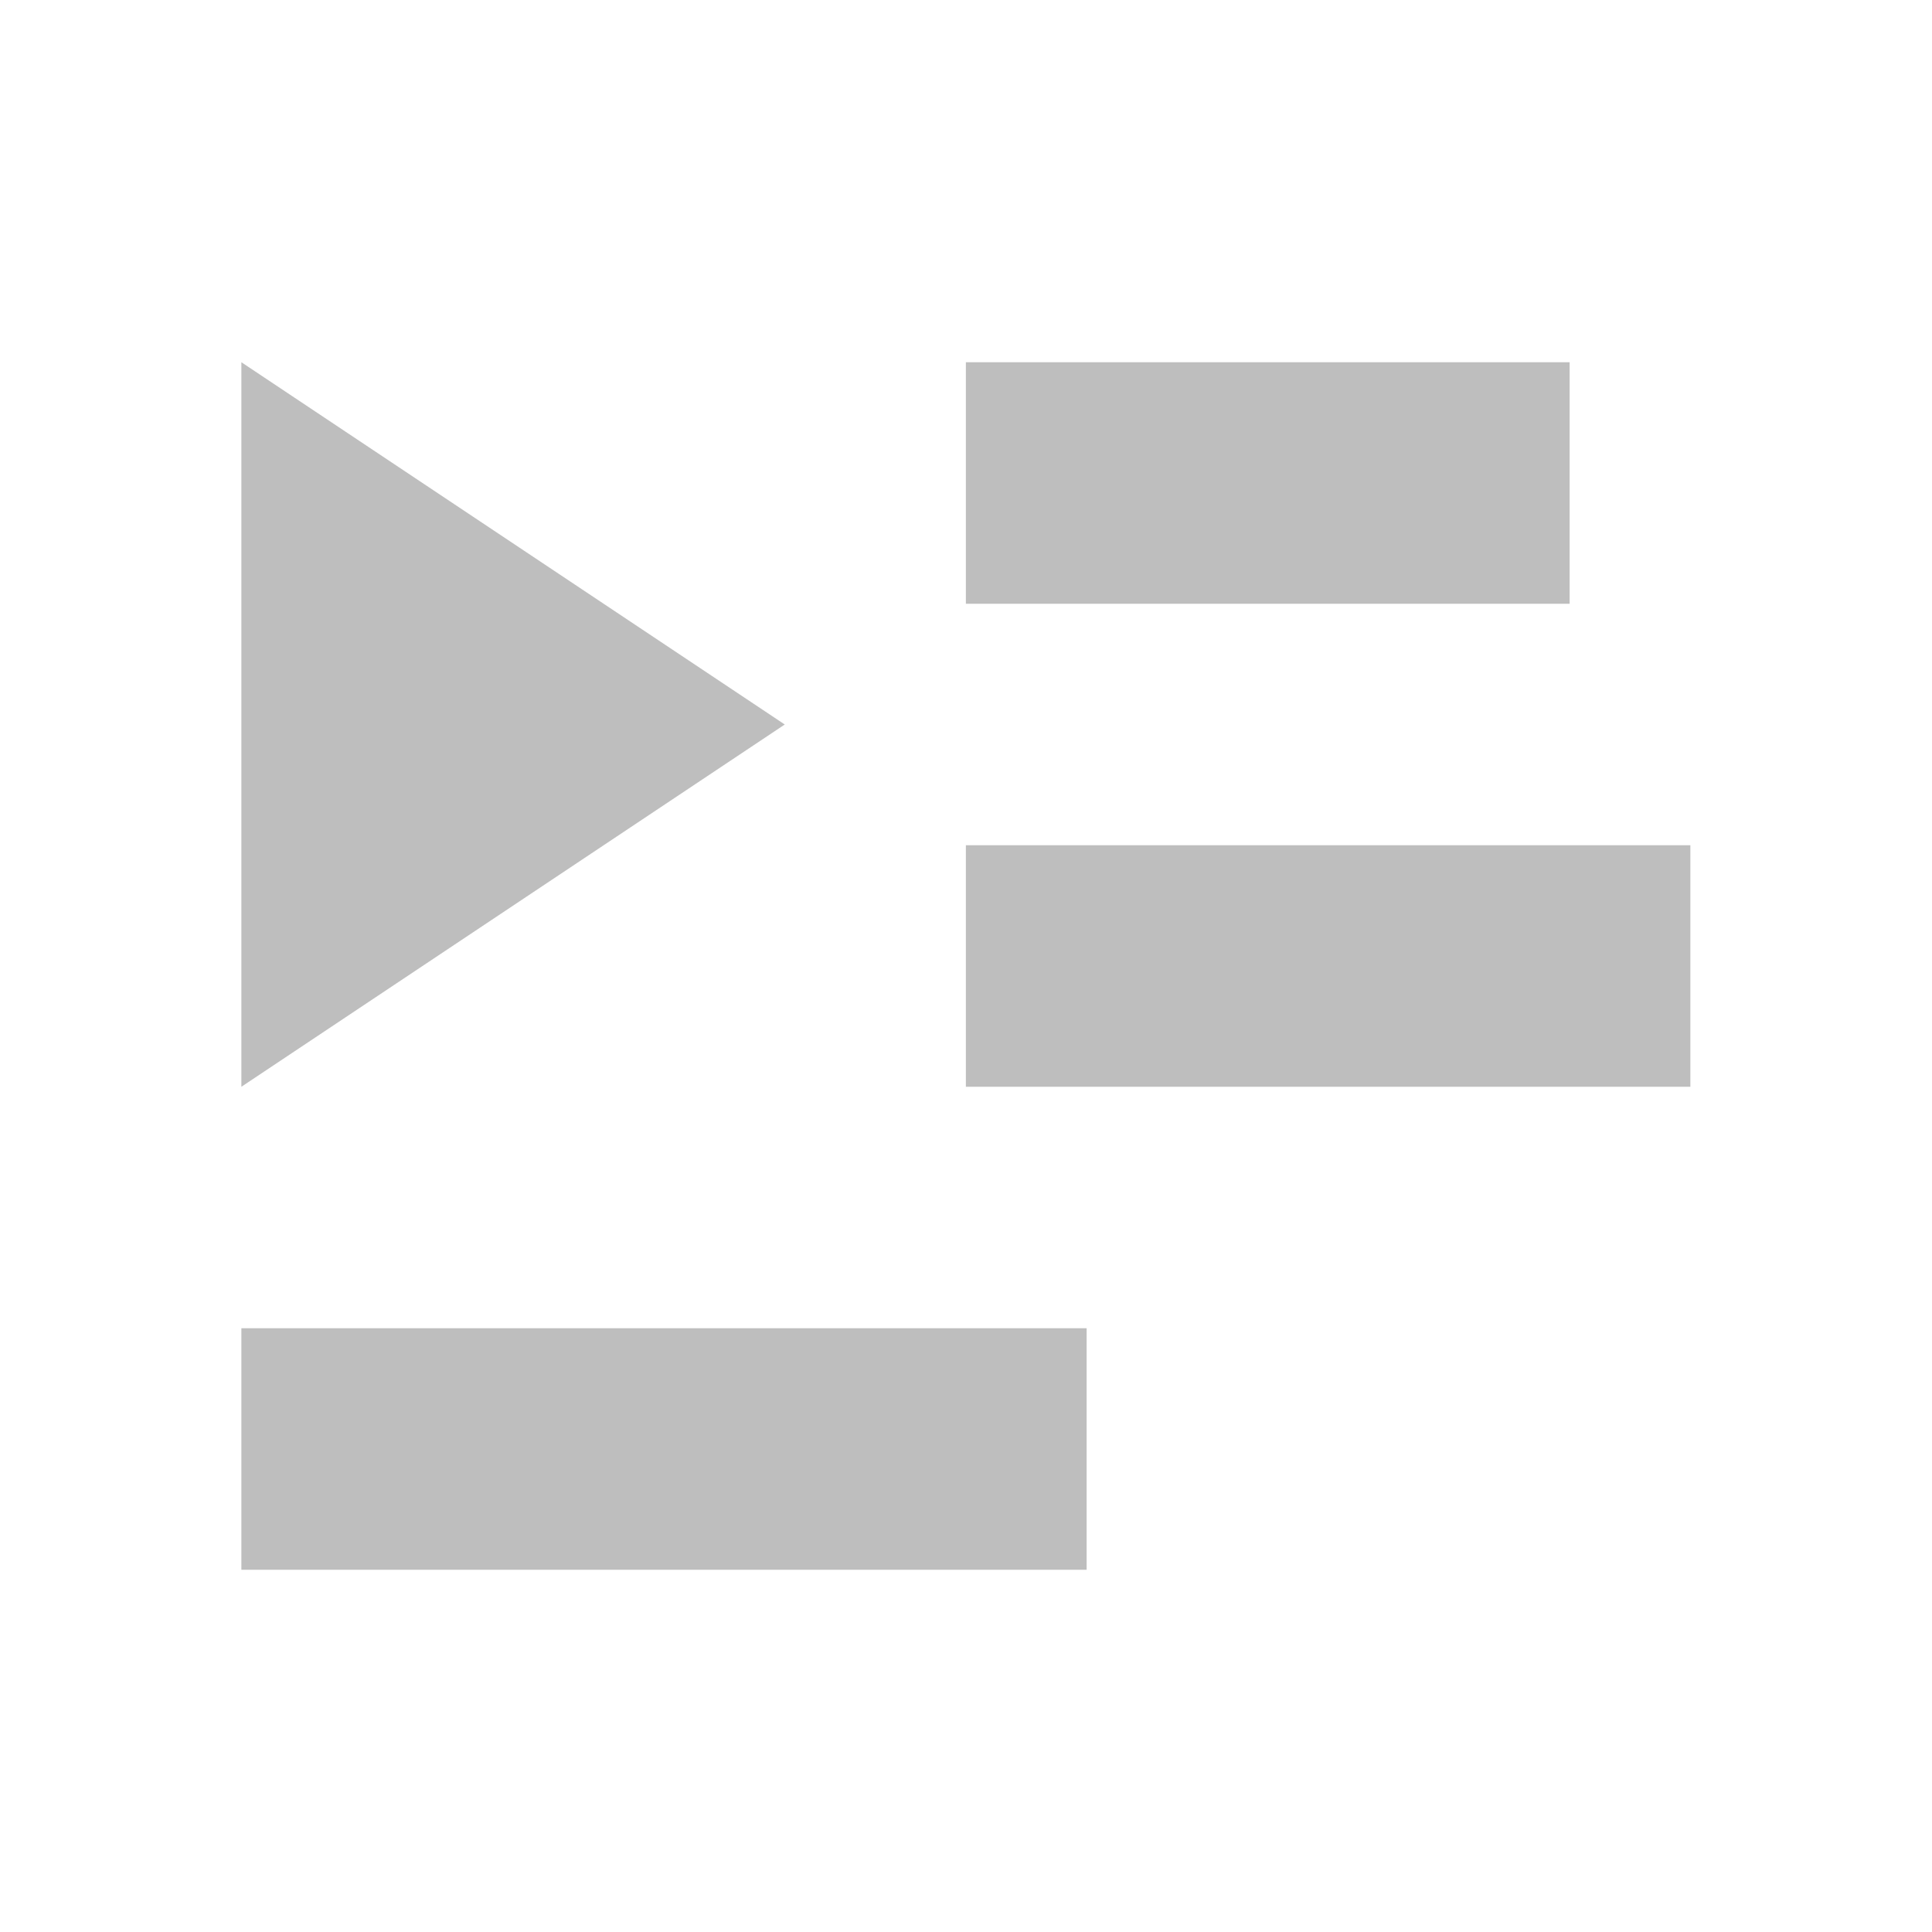 <?xml version="1.0" encoding="UTF-8" standalone="no"?>
<svg
   xmlns:dc="http://purl.org/dc/elements/1.1/"
   xmlns:cc="http://creativecommons.org/ns#"
   xmlns:rdf="http://www.w3.org/1999/02/22-rdf-syntax-ns#"
   xmlns:svg="http://www.w3.org/2000/svg"
   xmlns="http://www.w3.org/2000/svg"
   width="16"
   version="1.1"
   id="svg7384"
   height="16">
  <title
     id="title9167">elementary Symbolic Icon Theme</title>
  <defs
     id="defs7386" />
  <g
     transform="translate(-353.001,-48)"
     style="display:inline"
     label="status"
     id="layer9" />
  <g
     transform="translate(-353.001,-48)"
     style="display:inline"
     id="layer10" />
  <g
     transform="translate(-353.001,-48)"
     style="display:inline"
     id="layer13" />
  <g
     transform="translate(-353.001,-48)"
     id="layer14" />
  <g
     transform="translate(-353.001,-48)"
     style="display:inline"
     id="layer15" />
  <g
     transform="translate(-353.001,-48)"
     style="display:inline"
     id="g71291" />
  <g
     transform="translate(-353.001,-48)"
     style="display:inline"
     id="layer12">
    <path
       style="color:#bebebe;fill:#bebebe;fill-opacity:1;stroke:none;stroke-width:1;marker:none;visibility:visible;display:inline;overflow:visible"
       id="rect3825-9-8-7-9-1-7"
       d="m 355,51 0,6 4.5,-3 -4.5,-3 z m 6,0 0,2 5,0 0,-2 -5,0 z m 0,4 0,2 6,0 0,-2 -6,0 z m -6,4 0,2 7,0 0,-2 -7,0 z" />
  </g>
</svg>
